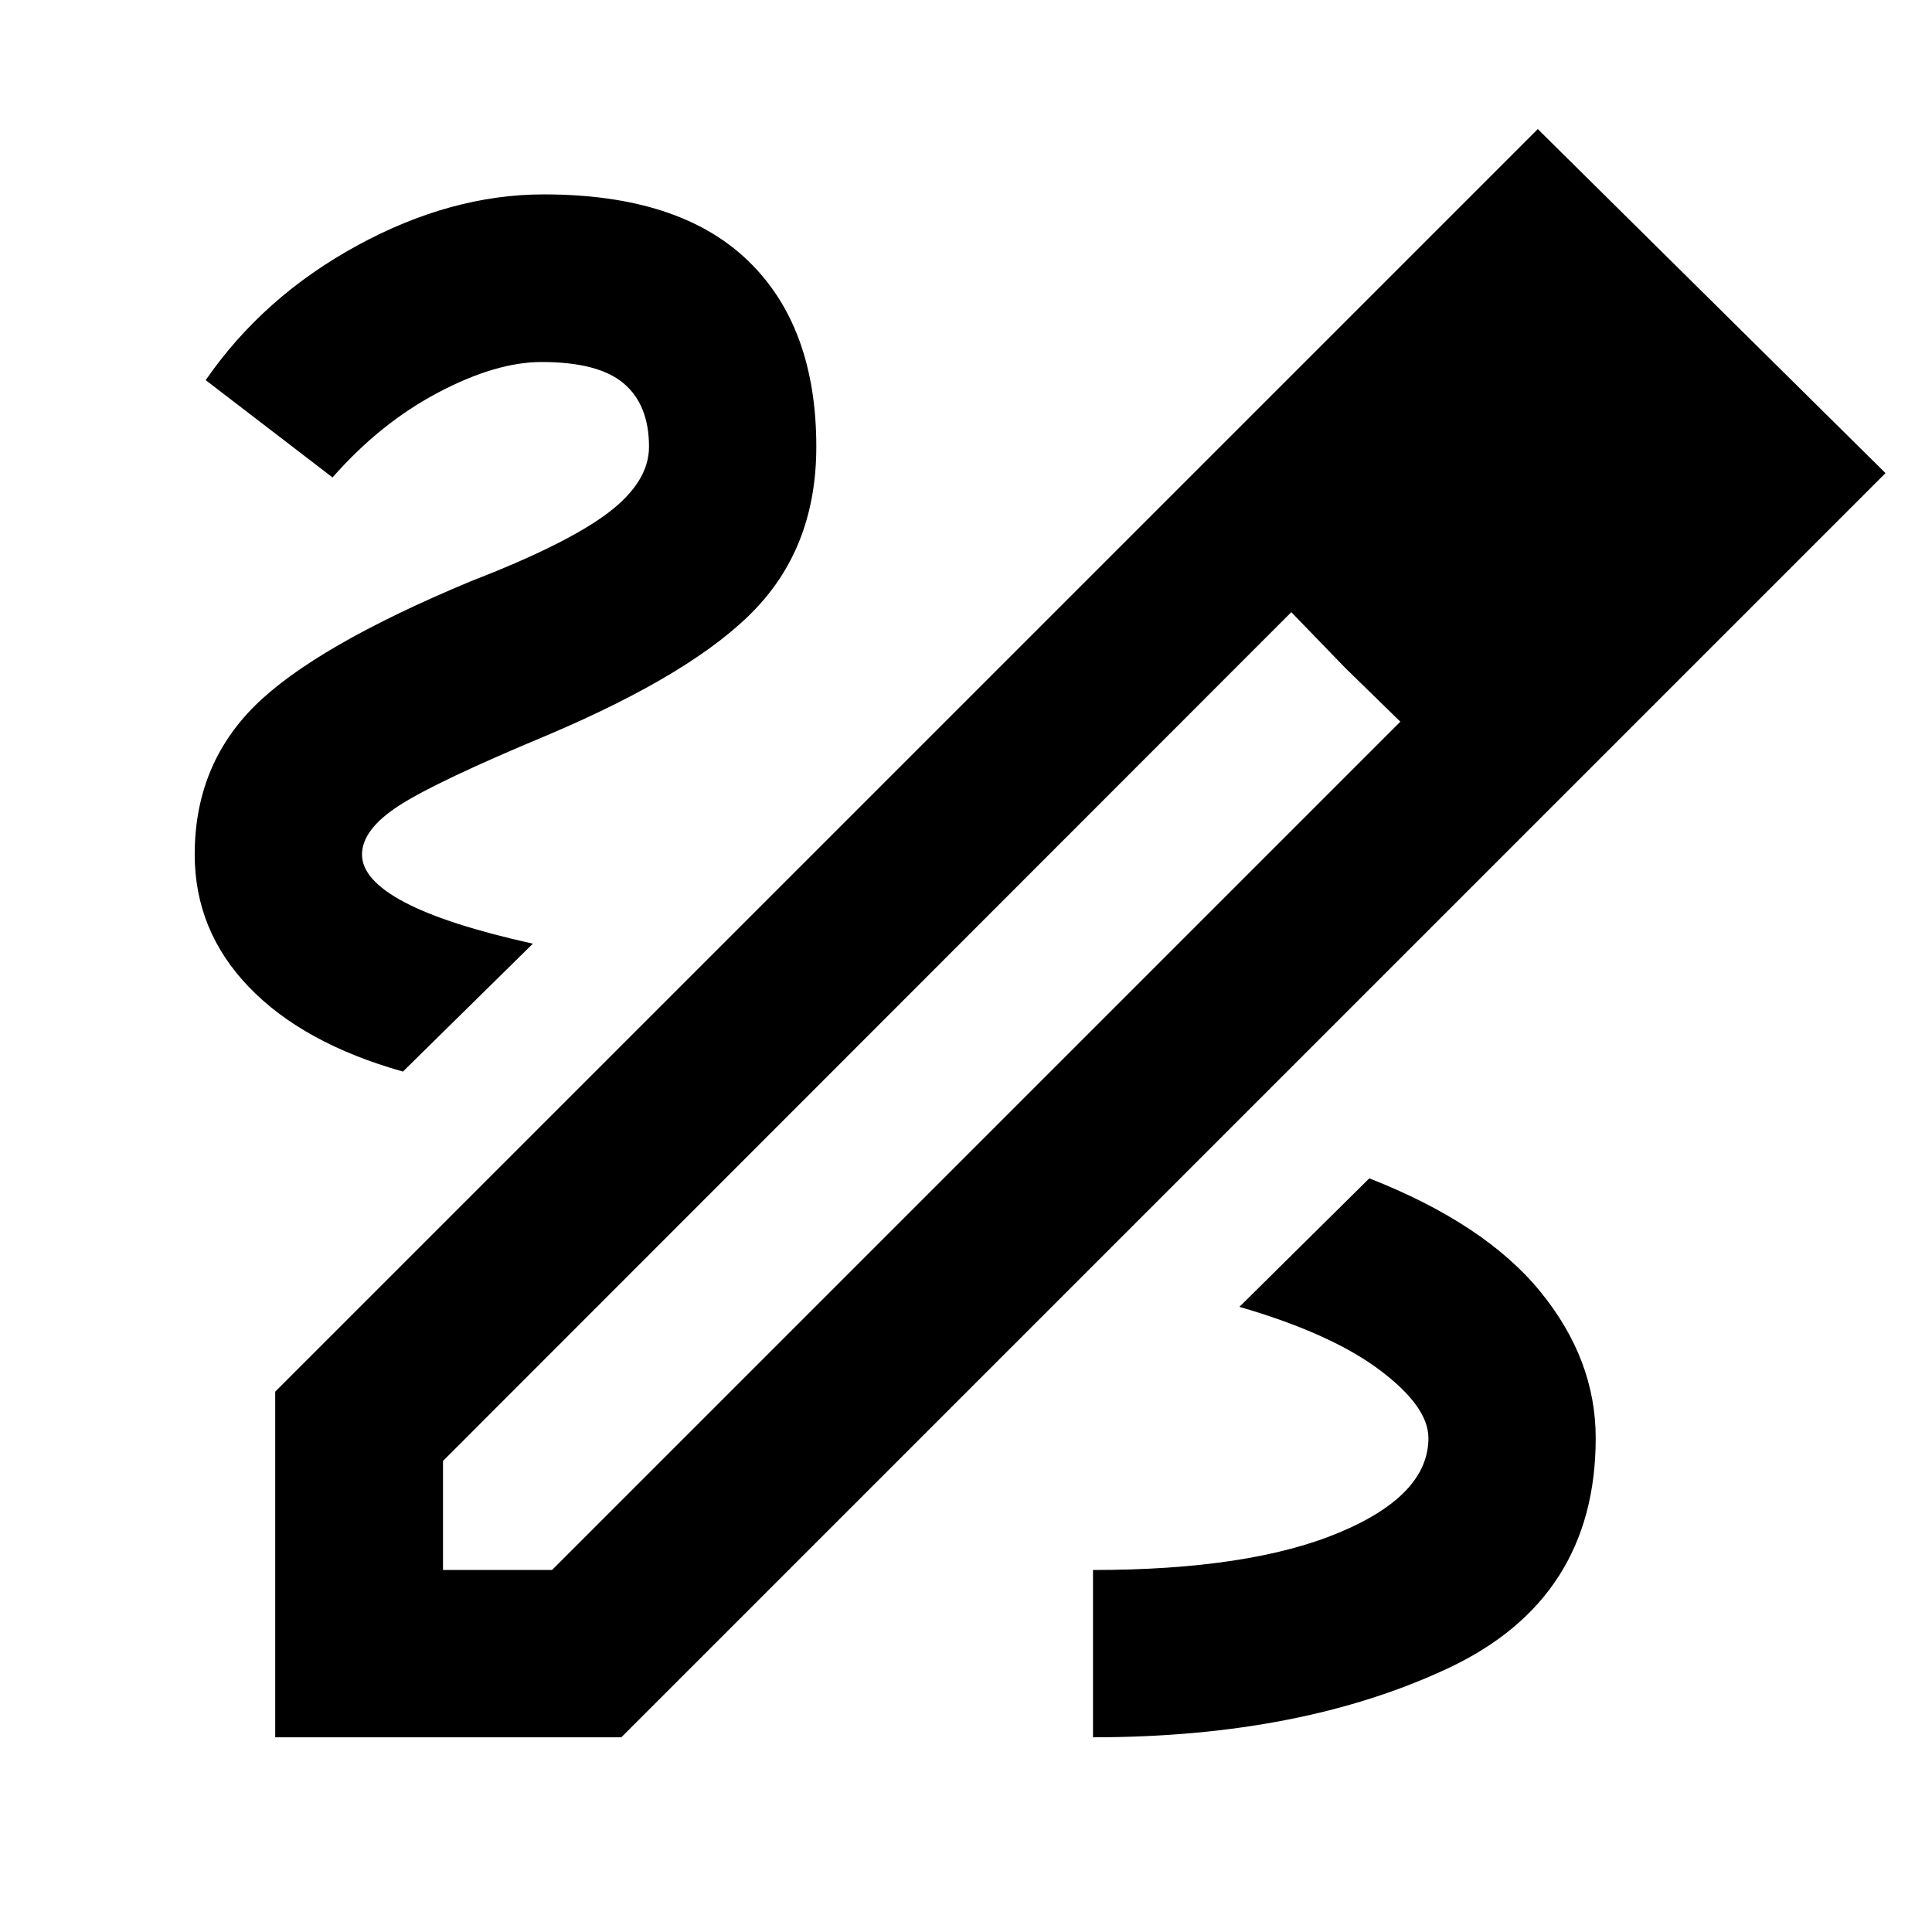 <svg xmlns="http://www.w3.org/2000/svg" height="40" viewBox="0 -960 960 960" width="40"><path d="M136.75-96.75V-268.5l627.37-627.36L936.9-724.91 308.74-96.75H136.75Zm83.37-83.13h54.18L695.82-601.4l-27.54-26.88-26.64-27.54-421.52 421.76v54.18Zm598.4-543.79-54.85-54.85 54.85 54.85Zm-150.24 95.39-26.64-27.54 54.18 54.42-27.54-26.88ZM792.9-245.43q0-39.08-27.56-72.81-27.55-33.73-84.94-56.25l-64.54 63.85q45.44 13.2 69.68 31.37 24.24 18.17 24.24 33.84 0 28.41-44.41 46.98-44.4 18.57-122.26 18.57v83.13q103.5 0 176.64-34.41 73.15-34.4 73.15-114.27ZM200.22-427.54l64.56-63.55q-42.71-9.48-63.81-20.61-21.09-11.13-21.09-23.69 0-12.48 18.61-24.45 18.6-11.97 73.7-34.95 73.31-31.12 103.37-62.82 30.06-31.69 30.06-80.4 0-59.9-34.15-92.65-34.14-32.75-101.27-32.75-46.11 0-92.72 25.42-46.62 25.42-75.28 66.87l63.04 48.36q23.72-27.02 52.48-42.19 28.77-15.17 51.39-15.17 28.26 0 40.82 10.65 12.56 10.65 12.56 31.46 0 17.55-20.57 33.02-20.57 15.48-68.23 33.92-77.29 32.23-107.11 61.83-29.83 29.61-29.83 73.85 0 37.82 26.93 65.84 26.93 28.03 76.54 42.01Z"/></svg>